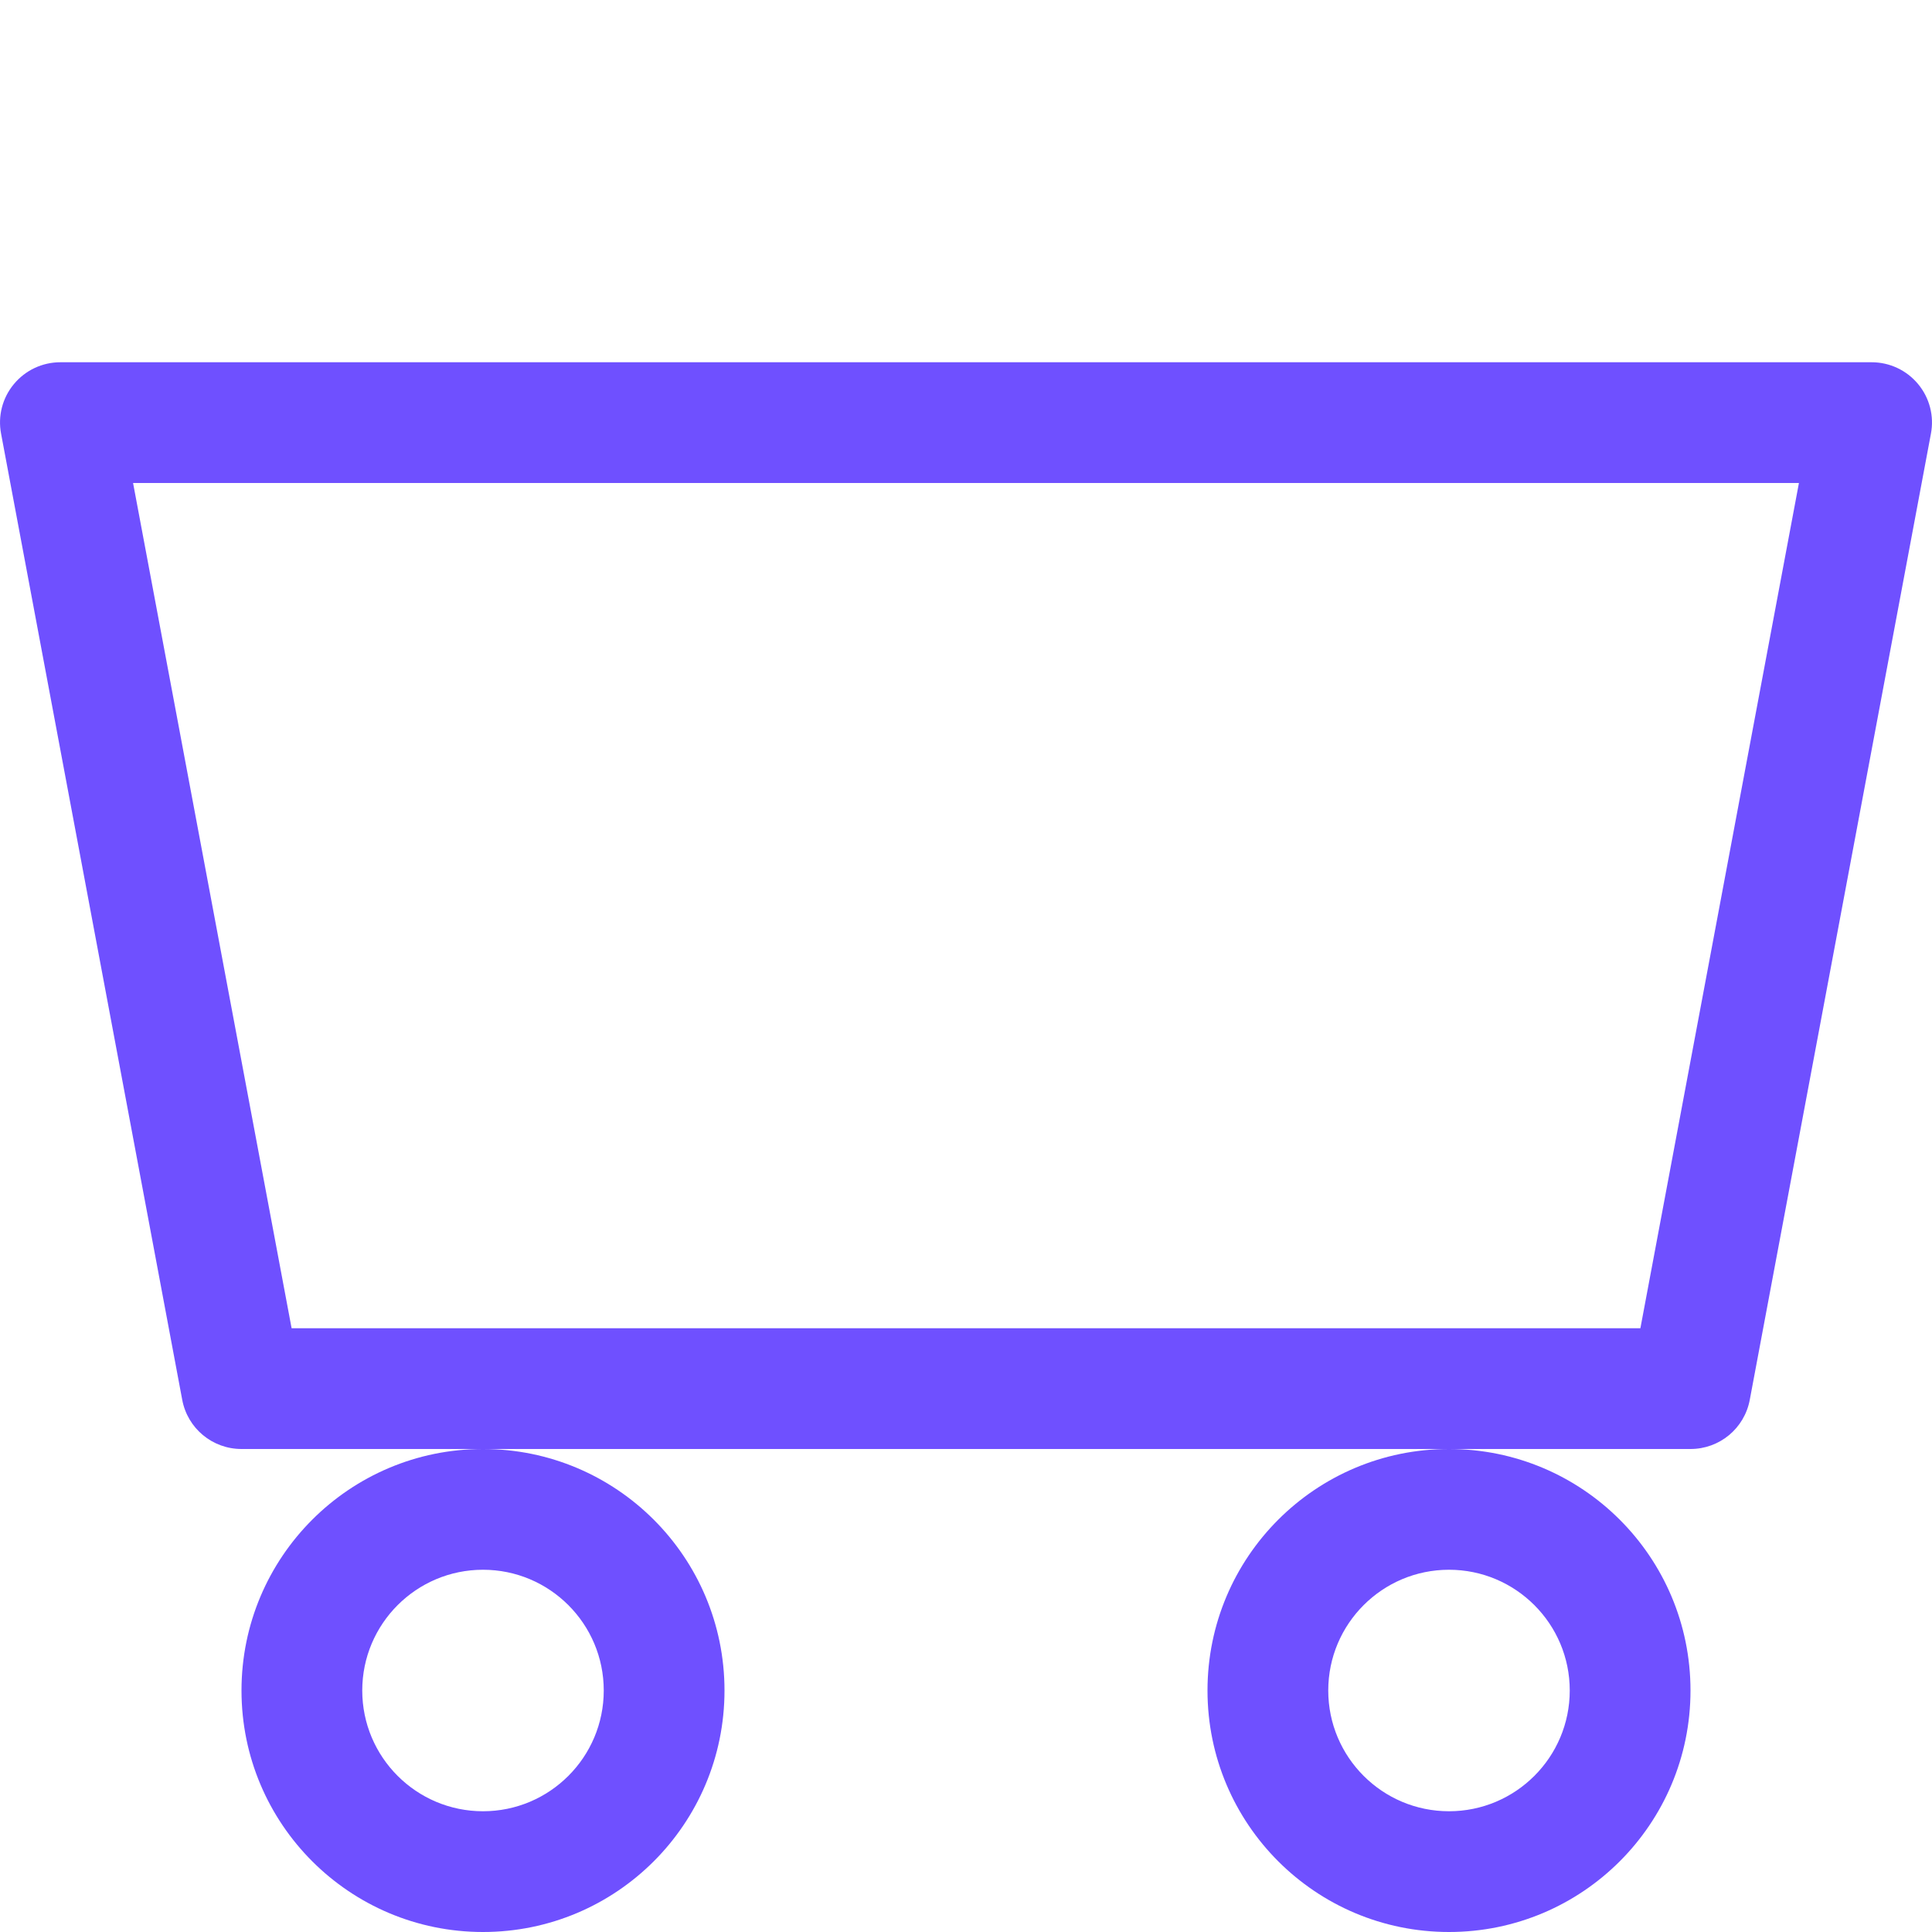 <svg width="16" height="16" viewBox="0 0 16 16" fill="none" xmlns="http://www.w3.org/2000/svg">
<path d="M4 15C3.448 15 3 14.552 3 14C3 13.448 3.448 13 4 13C4.552 13 5 13.448 5 14C5 14.552 4.552 15 4 15ZM4 16C5.105 16 6 15.105 6 14C6 12.895 5.105 12 4 12C2.895 12 2 12.895 2 14C2 15.105 2.895 16 4 16Z" fill="#6F50FF"/>
<path d="M12 15C11.448 15 11 14.552 11 14C11 13.448 11.448 13 12 13C12.552 13 13 13.448 13 14C13 14.552 12.552 15 12 15ZM12 16C13.105 16 14 15.105 14 14C14 12.895 13.105 12 12 12C10.895 12 10 12.895 10 14C10 15.105 10.895 16 12 16Z" fill="#6F50FF"/>
<path d="M0.115 3.181C0.21 3.066 0.351 3 0.5 3H15.5C15.649 3 15.79 3.066 15.885 3.181C15.98 3.295 16.019 3.446 15.991 3.592L14.491 11.592C14.447 11.829 14.241 12 14 12H2C1.759 12 1.553 11.829 1.509 11.592L0.009 3.592C-0.019 3.446 0.02 3.295 0.115 3.181ZM1.102 4L2.415 11H13.585L14.898 4H1.102Z" fill="#6F50FF"/>
</svg>
